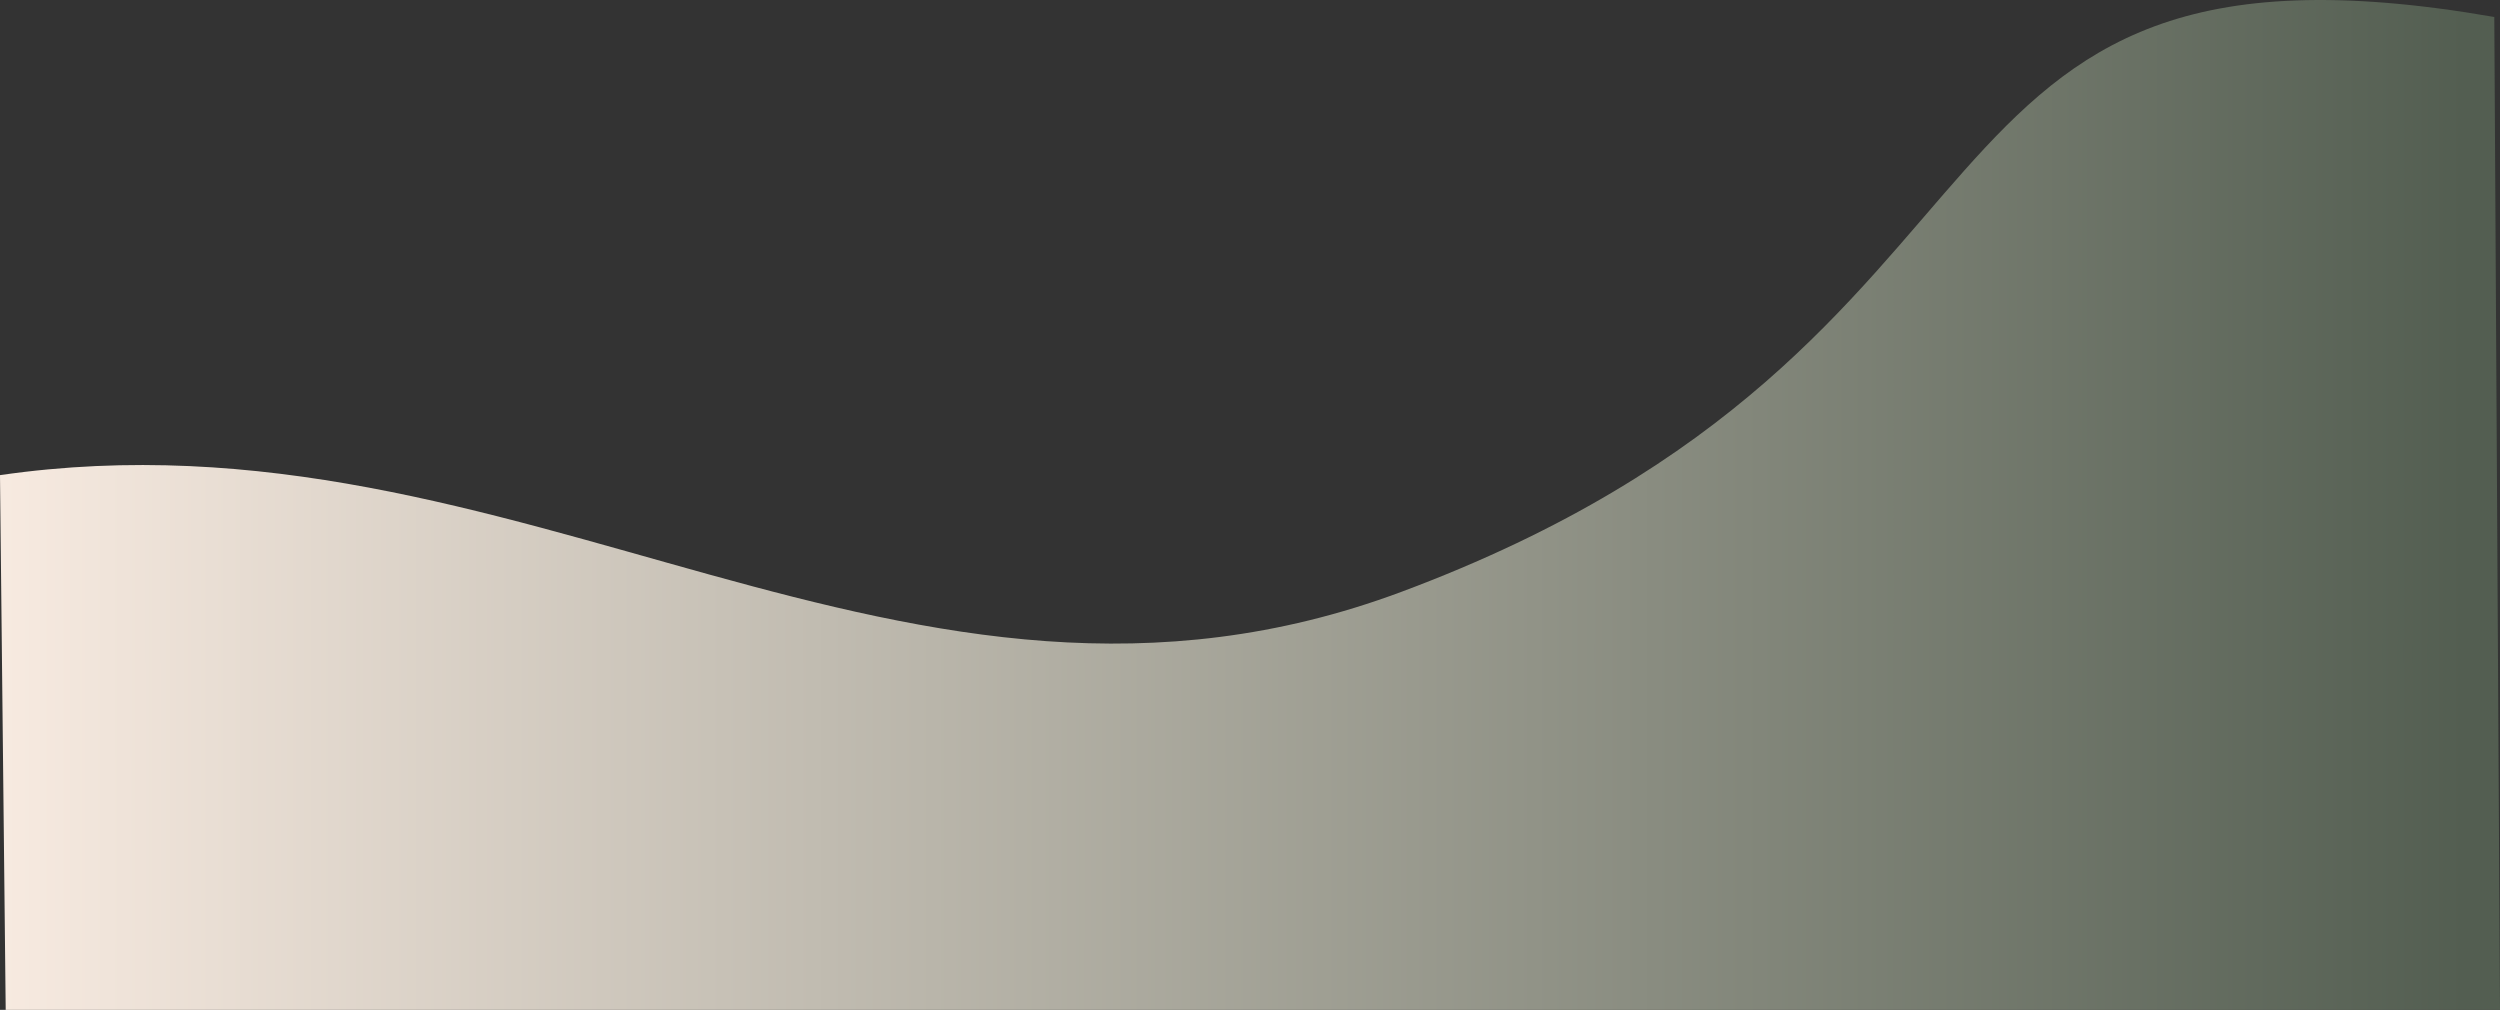 <?xml version="1.0" encoding="UTF-8"?>
<!DOCTYPE svg PUBLIC "-//W3C//DTD SVG 1.1//EN" "http://www.w3.org/Graphics/SVG/1.1/DTD/svg11.dtd">
<!-- Creator: CorelDRAW (Versión de evaluación) -->
<svg xmlns="http://www.w3.org/2000/svg" xml:space="preserve" width="565.735mm" height="228.523mm" version="1.1" style="shape-rendering:geometricPrecision; text-rendering:geometricPrecision; image-rendering:optimizeQuality; fill-rule:evenodd; clip-rule:evenodd"
viewBox="0 0 28152.76 11372.03"
 xmlns:xlink="http://www.w3.org/1999/xlink"
 xmlns:xodm="http://www.corel.com/coreldraw/odm/2003">
 <rect x="0" y="0" width="28152.76" height="11372.03" fill="#333333" stroke="none"/>
 <defs>
  <style type="text/css">
   <![CDATA[
    .fil0 {fill:url(#id0)}
   ]]>
  </style>
  <linearGradient id="id0" gradientUnits="userSpaceOnUse" x1="32.12" y1="8361.29" x2="27759.02" y2="8361.27">
   <stop offset="0" style="stop-opacity:1; stop-color:#f7eae0"/>
   <stop offset="1" style="stop-opacity:1; stop-color:#535e51"/>
  </linearGradient>
 </defs>
 <g id="Capa_x0020_1">
  <path class="fil0" d="M64.24 11372.03l28088.52 0 -64.24 -11180.7c-7003.28,-1219.38 -4816.38,3680.37 -12310.98,6474.81 -5586.7,2083.06 -9916.87,-2164.96 -15777.54,-1315.58l64.24 6021.48z"/>
 </g>
</svg>
